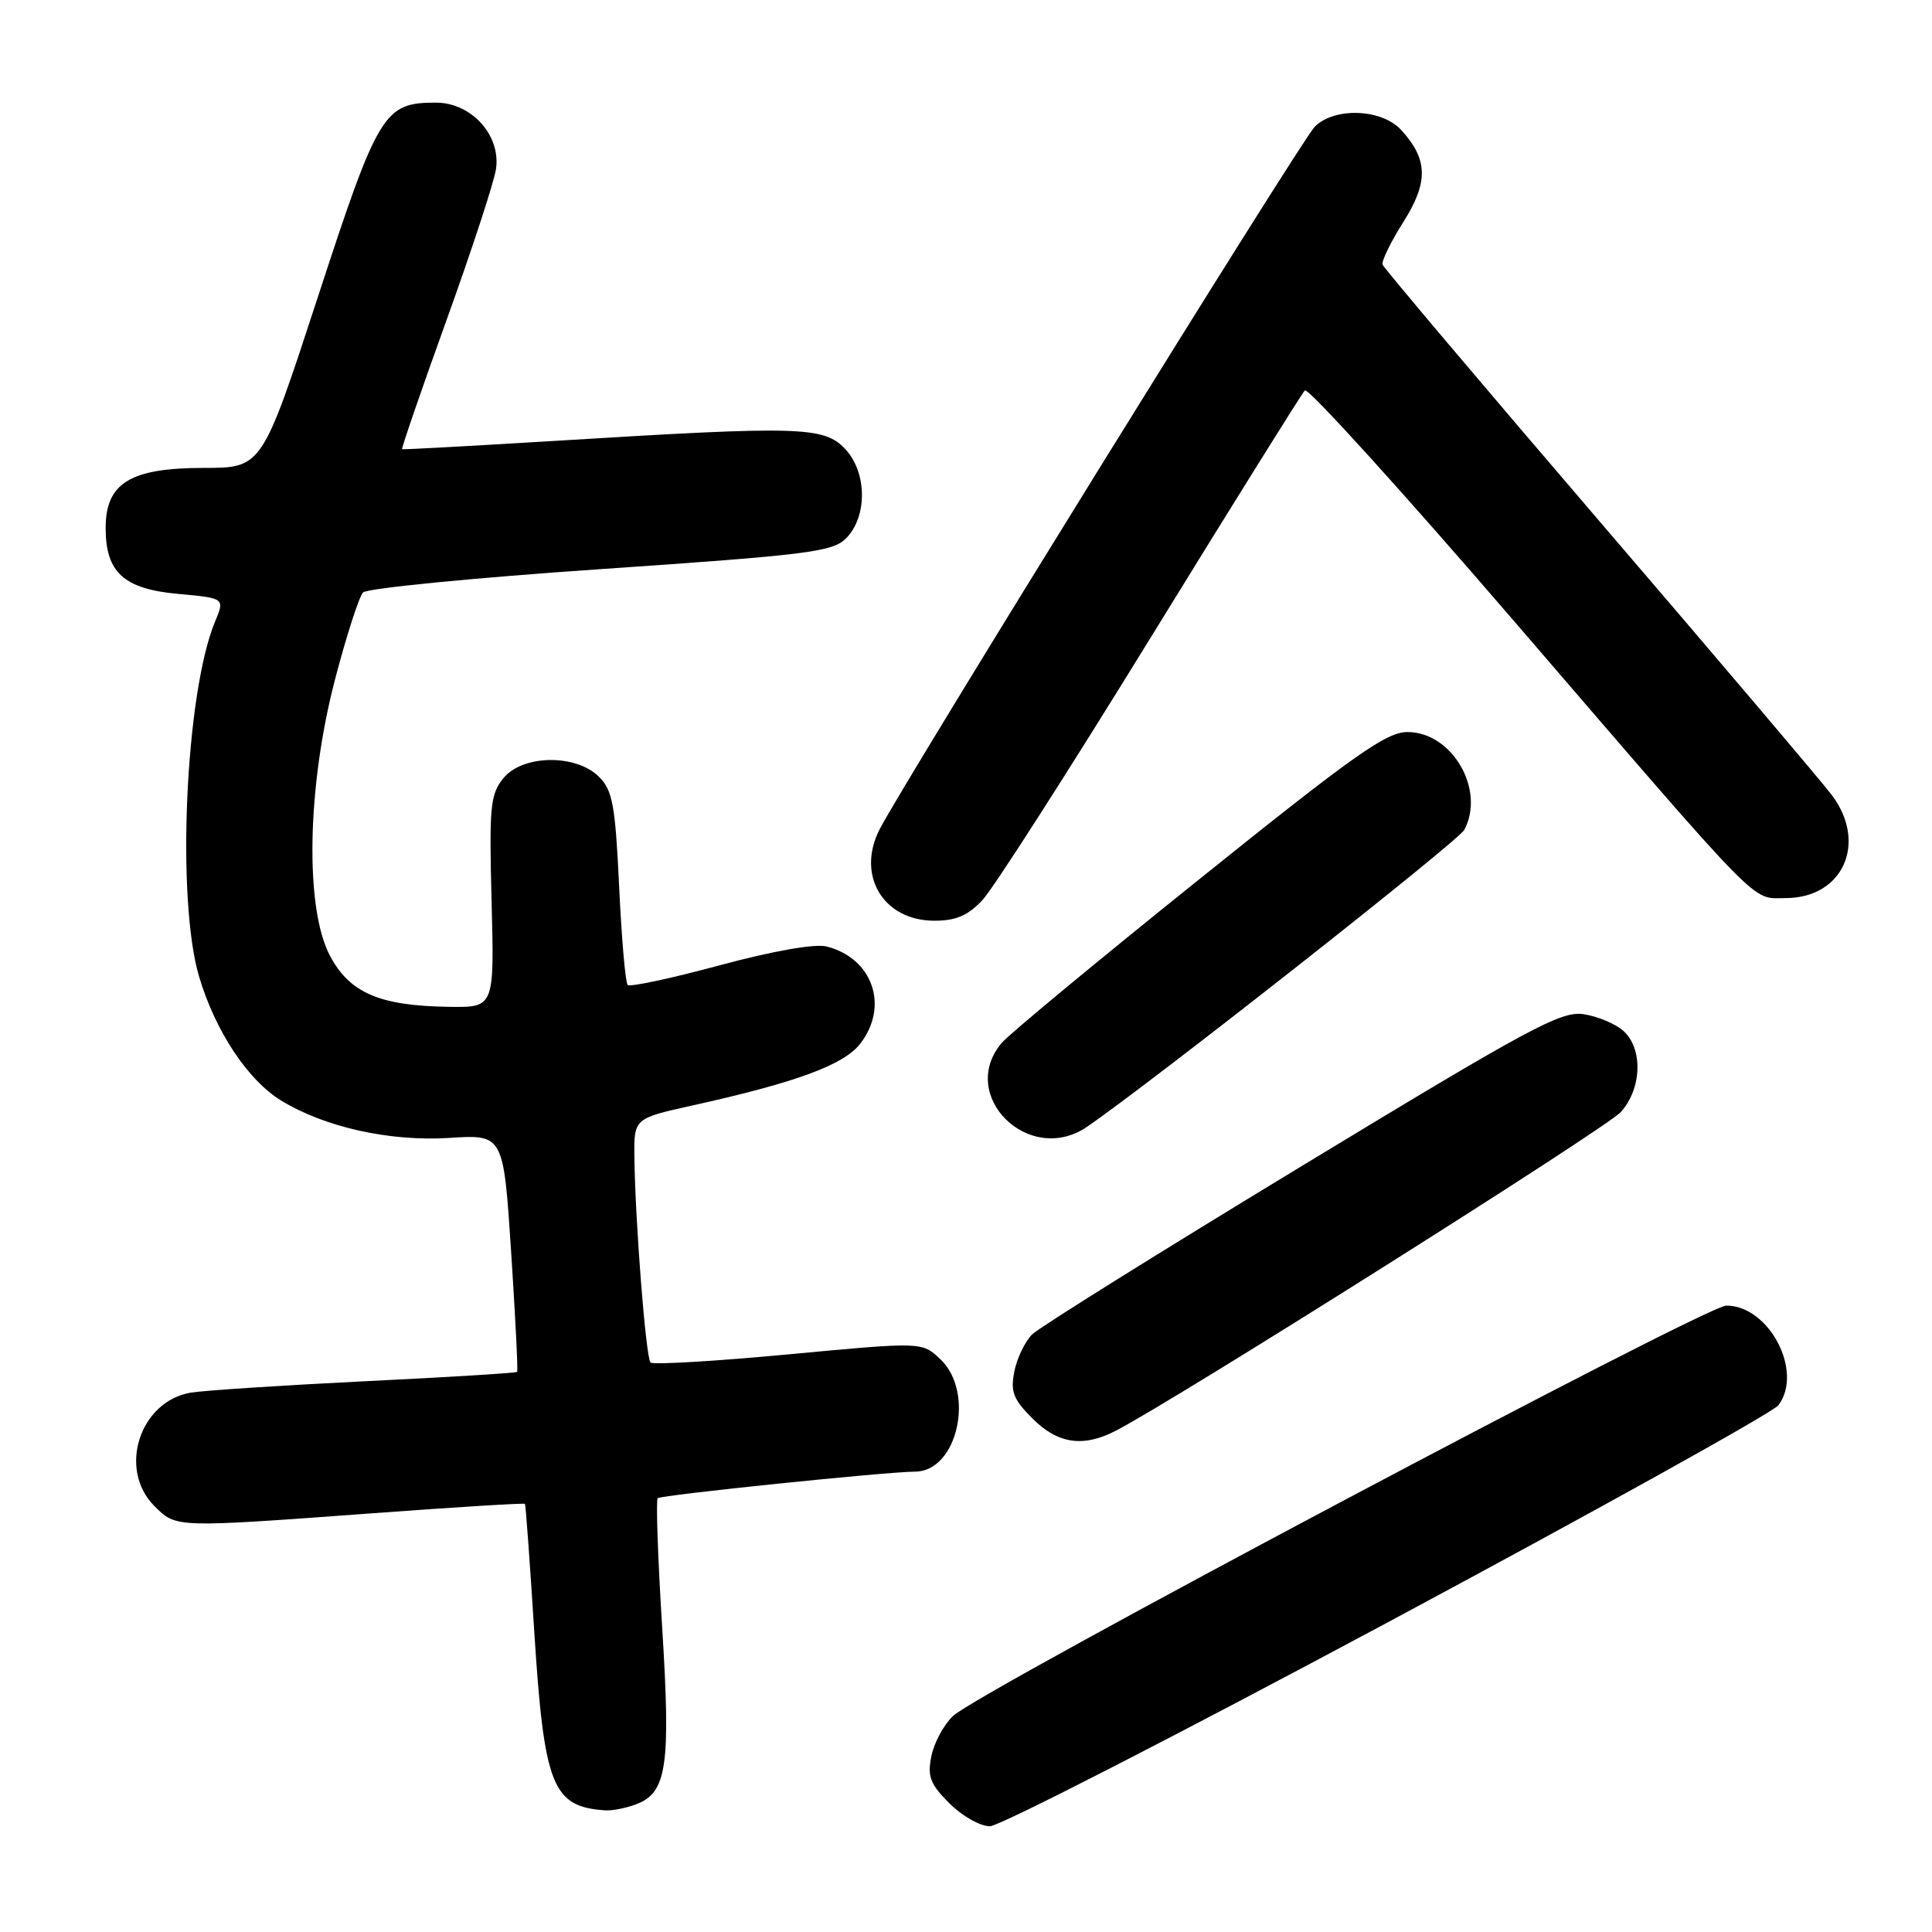 <?xml version="1.0" encoding="UTF-8" standalone="no"?>
<!DOCTYPE svg PUBLIC "-//W3C//DTD SVG 1.1//EN" "http://www.w3.org/Graphics/SVG/1.1/DTD/svg11.dtd" >
<svg xmlns="http://www.w3.org/2000/svg" xmlns:xlink="http://www.w3.org/1999/xlink" version="1.1" viewBox="0 0 256 256">
 <g >
 <path fill="currentColor"
d=" M 183.92 214.95 C 211.65 200.09 234.92 187.15 235.64 186.21 C 239.01 181.77 234.43 173.00 228.75 173.00 C 226.03 173.00 129.72 224.11 126.27 227.38 C 125.05 228.55 123.76 230.94 123.41 232.71 C 122.87 235.41 123.25 236.40 125.81 238.96 C 127.48 240.63 129.89 241.99 131.17 241.99 C 132.45 241.98 156.19 229.81 183.92 214.95 Z  M 84.31 239.07 C 88.37 237.53 88.89 233.97 87.74 215.64 C 87.17 206.47 86.90 198.76 87.15 198.52 C 87.57 198.10 117.50 195.01 121.25 195.00 C 126.88 194.99 129.24 184.45 124.58 180.08 C 122.16 177.80 122.16 177.80 104.47 179.46 C 94.74 180.37 86.52 180.86 86.20 180.54 C 85.58 179.92 84.17 161.93 84.06 153.35 C 84.00 148.20 84.00 148.20 91.75 146.48 C 105.40 143.46 111.75 141.13 113.95 138.34 C 117.86 133.36 115.66 126.96 109.51 125.41 C 107.97 125.03 102.44 126.00 95.35 127.91 C 88.95 129.64 83.47 130.81 83.17 130.51 C 82.87 130.21 82.36 124.34 82.04 117.48 C 81.53 106.68 81.17 104.72 79.38 102.94 C 76.32 99.88 69.24 99.98 66.69 103.13 C 64.96 105.27 64.81 106.87 65.14 119.50 C 65.50 133.50 65.50 133.50 59.50 133.41 C 50.32 133.28 46.36 131.59 43.73 126.66 C 40.38 120.37 40.67 104.27 44.40 90.00 C 45.91 84.22 47.58 79.05 48.11 78.50 C 48.65 77.95 62.82 76.56 79.61 75.41 C 106.97 73.54 110.32 73.12 112.08 71.36 C 114.96 68.49 114.91 62.60 111.99 59.49 C 109.19 56.51 106.02 56.42 74.00 58.39 C 62.72 59.08 53.40 59.59 53.28 59.52 C 53.16 59.45 55.80 51.76 59.16 42.44 C 62.52 33.12 65.47 24.11 65.72 22.41 C 66.39 17.94 62.47 13.60 57.76 13.60 C 50.87 13.60 50.13 14.81 42.11 39.38 C 34.72 62.00 34.72 62.00 27.00 62.00 C 17.27 62.00 14.00 64.00 14.00 69.96 C 14.00 75.87 16.41 78.05 23.66 78.70 C 29.79 79.26 29.79 79.26 28.49 82.38 C 24.56 91.85 23.34 119.20 26.39 129.44 C 28.54 136.64 32.83 143.12 37.24 145.82 C 43.01 149.36 51.66 151.28 59.53 150.78 C 66.71 150.32 66.71 150.32 67.73 165.91 C 68.29 174.48 68.65 181.62 68.52 181.78 C 68.39 181.93 59.33 182.49 48.39 183.02 C 37.45 183.56 27.06 184.24 25.29 184.53 C 18.50 185.68 15.60 194.69 20.45 199.55 C 23.37 202.46 23.03 202.45 49.44 200.51 C 60.40 199.70 69.46 199.14 69.56 199.27 C 69.66 199.40 70.21 206.99 70.79 216.16 C 72.10 236.67 73.18 239.40 80.18 239.88 C 81.11 239.95 82.97 239.58 84.31 239.07 Z  M 147.87 189.57 C 155.82 185.46 212.82 149.49 214.75 147.37 C 217.55 144.28 217.74 138.98 215.12 136.61 C 214.09 135.68 211.73 134.68 209.87 134.39 C 206.86 133.93 202.91 136.05 172.50 154.50 C 153.80 165.84 137.72 175.88 136.77 176.81 C 135.83 177.74 134.76 179.95 134.41 181.71 C 133.87 184.41 134.25 185.40 136.81 187.96 C 140.18 191.33 143.52 191.82 147.87 189.57 Z  M 144.03 149.31 C 152.55 143.48 193.21 111.48 194.02 109.97 C 196.86 104.66 192.42 97.00 186.50 97.00 C 183.69 97.00 179.49 99.97 158.84 116.56 C 145.45 127.31 133.71 137.04 132.75 138.17 C 126.81 145.14 136.35 154.56 144.03 149.31 Z  M 130.19 119.25 C 131.61 117.74 141.63 102.10 152.46 84.50 C 163.29 66.90 172.49 52.15 172.90 51.73 C 173.30 51.31 185.75 65.03 200.56 82.23 C 234.11 121.19 231.96 119.00 236.61 119.00 C 244.20 119.00 247.48 111.71 242.75 105.38 C 241.51 103.72 227.68 87.41 212.00 69.14 C 196.32 50.86 183.37 35.53 183.20 35.07 C 183.04 34.60 184.27 32.07 185.93 29.45 C 189.29 24.15 189.23 21.14 185.69 17.25 C 183.12 14.41 176.84 14.16 174.21 16.79 C 172.44 18.56 119.96 103.30 116.57 109.86 C 113.42 115.96 117.02 122.00 123.81 122.00 C 126.68 122.00 128.26 121.32 130.19 119.25 Z "/>
</g>
</svg>